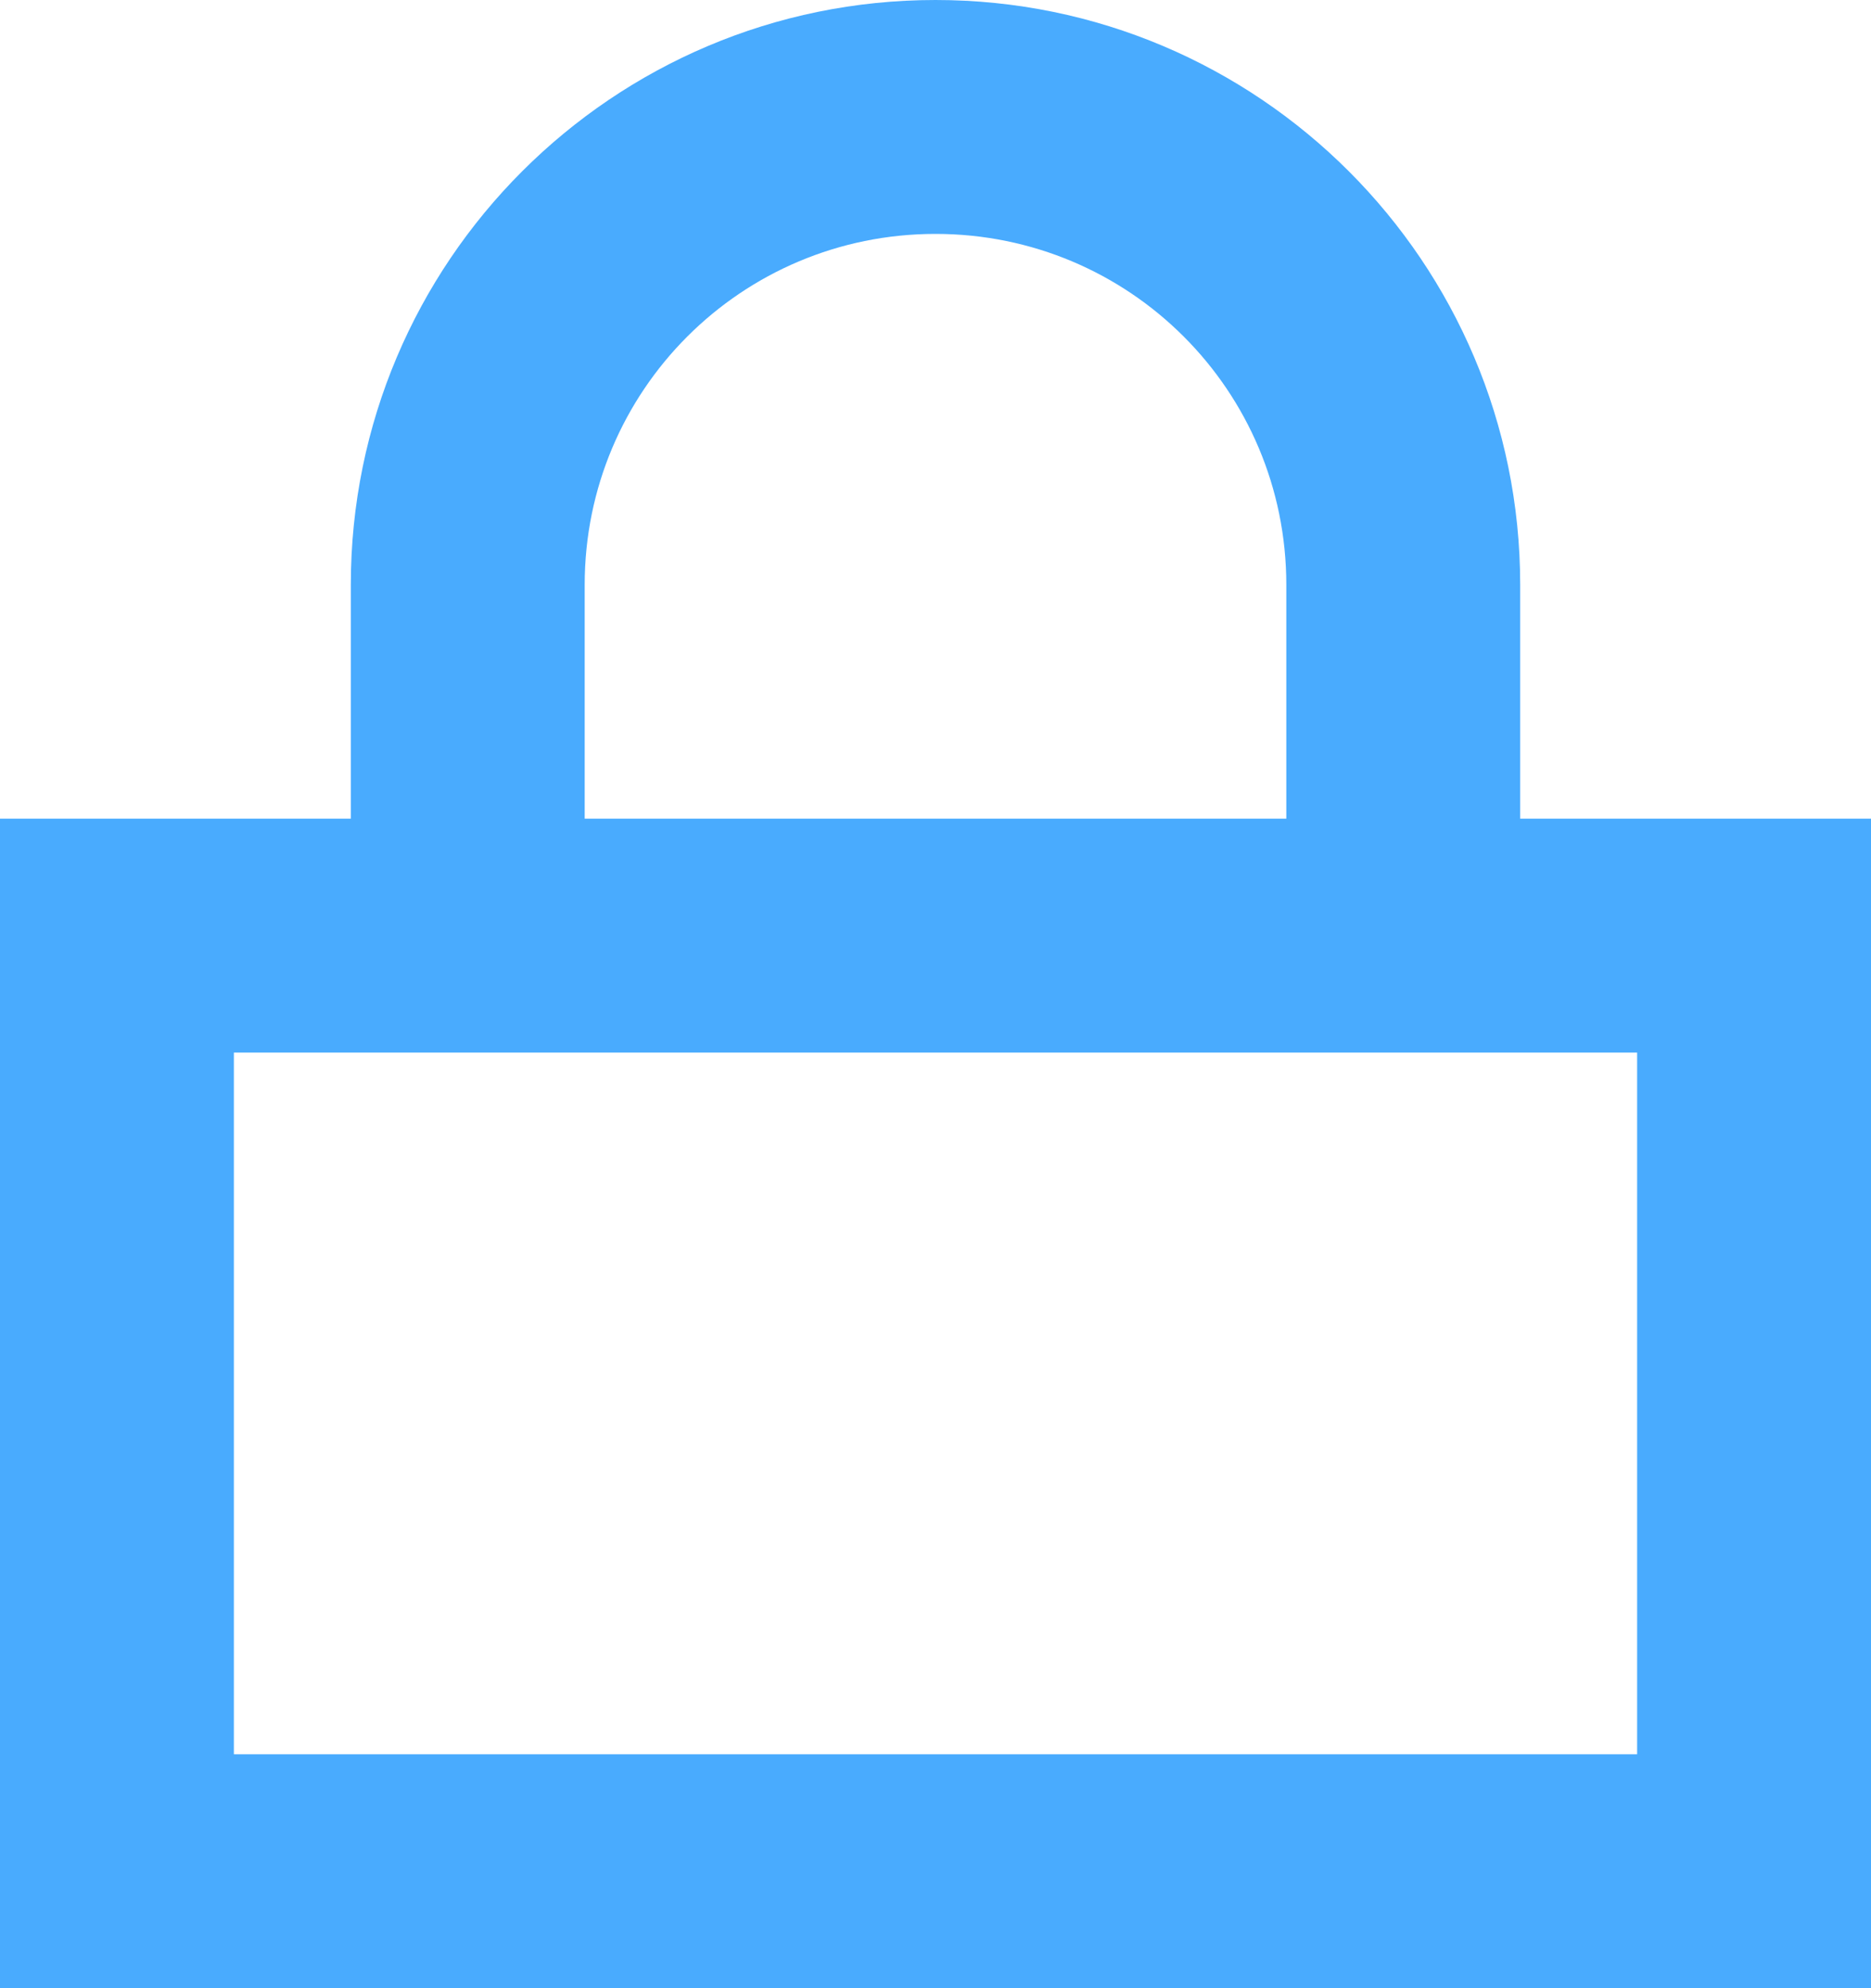 <svg xmlns="http://www.w3.org/2000/svg" viewBox="0 0 16 17" width="16" height="17">
	<style>
		tspan { white-space:pre }
		.shp0 { fill: #49abfe } 
	</style>
	<path id="ic_lock" fill-rule="evenodd" class="shp0" d="M0 7L3 7L3 5C3 2.24 5.24 0 8 0C10.76 0 13 2.24 13 5L13 7L16 7L16 17L0 17L0 7ZM2 15L14 15L14 9L2 9L2 15ZM11 5C11 3.34 9.66 2 8 2C6.34 2 5 3.34 5 5L5 7L11 7L11 5Z" />
</svg>